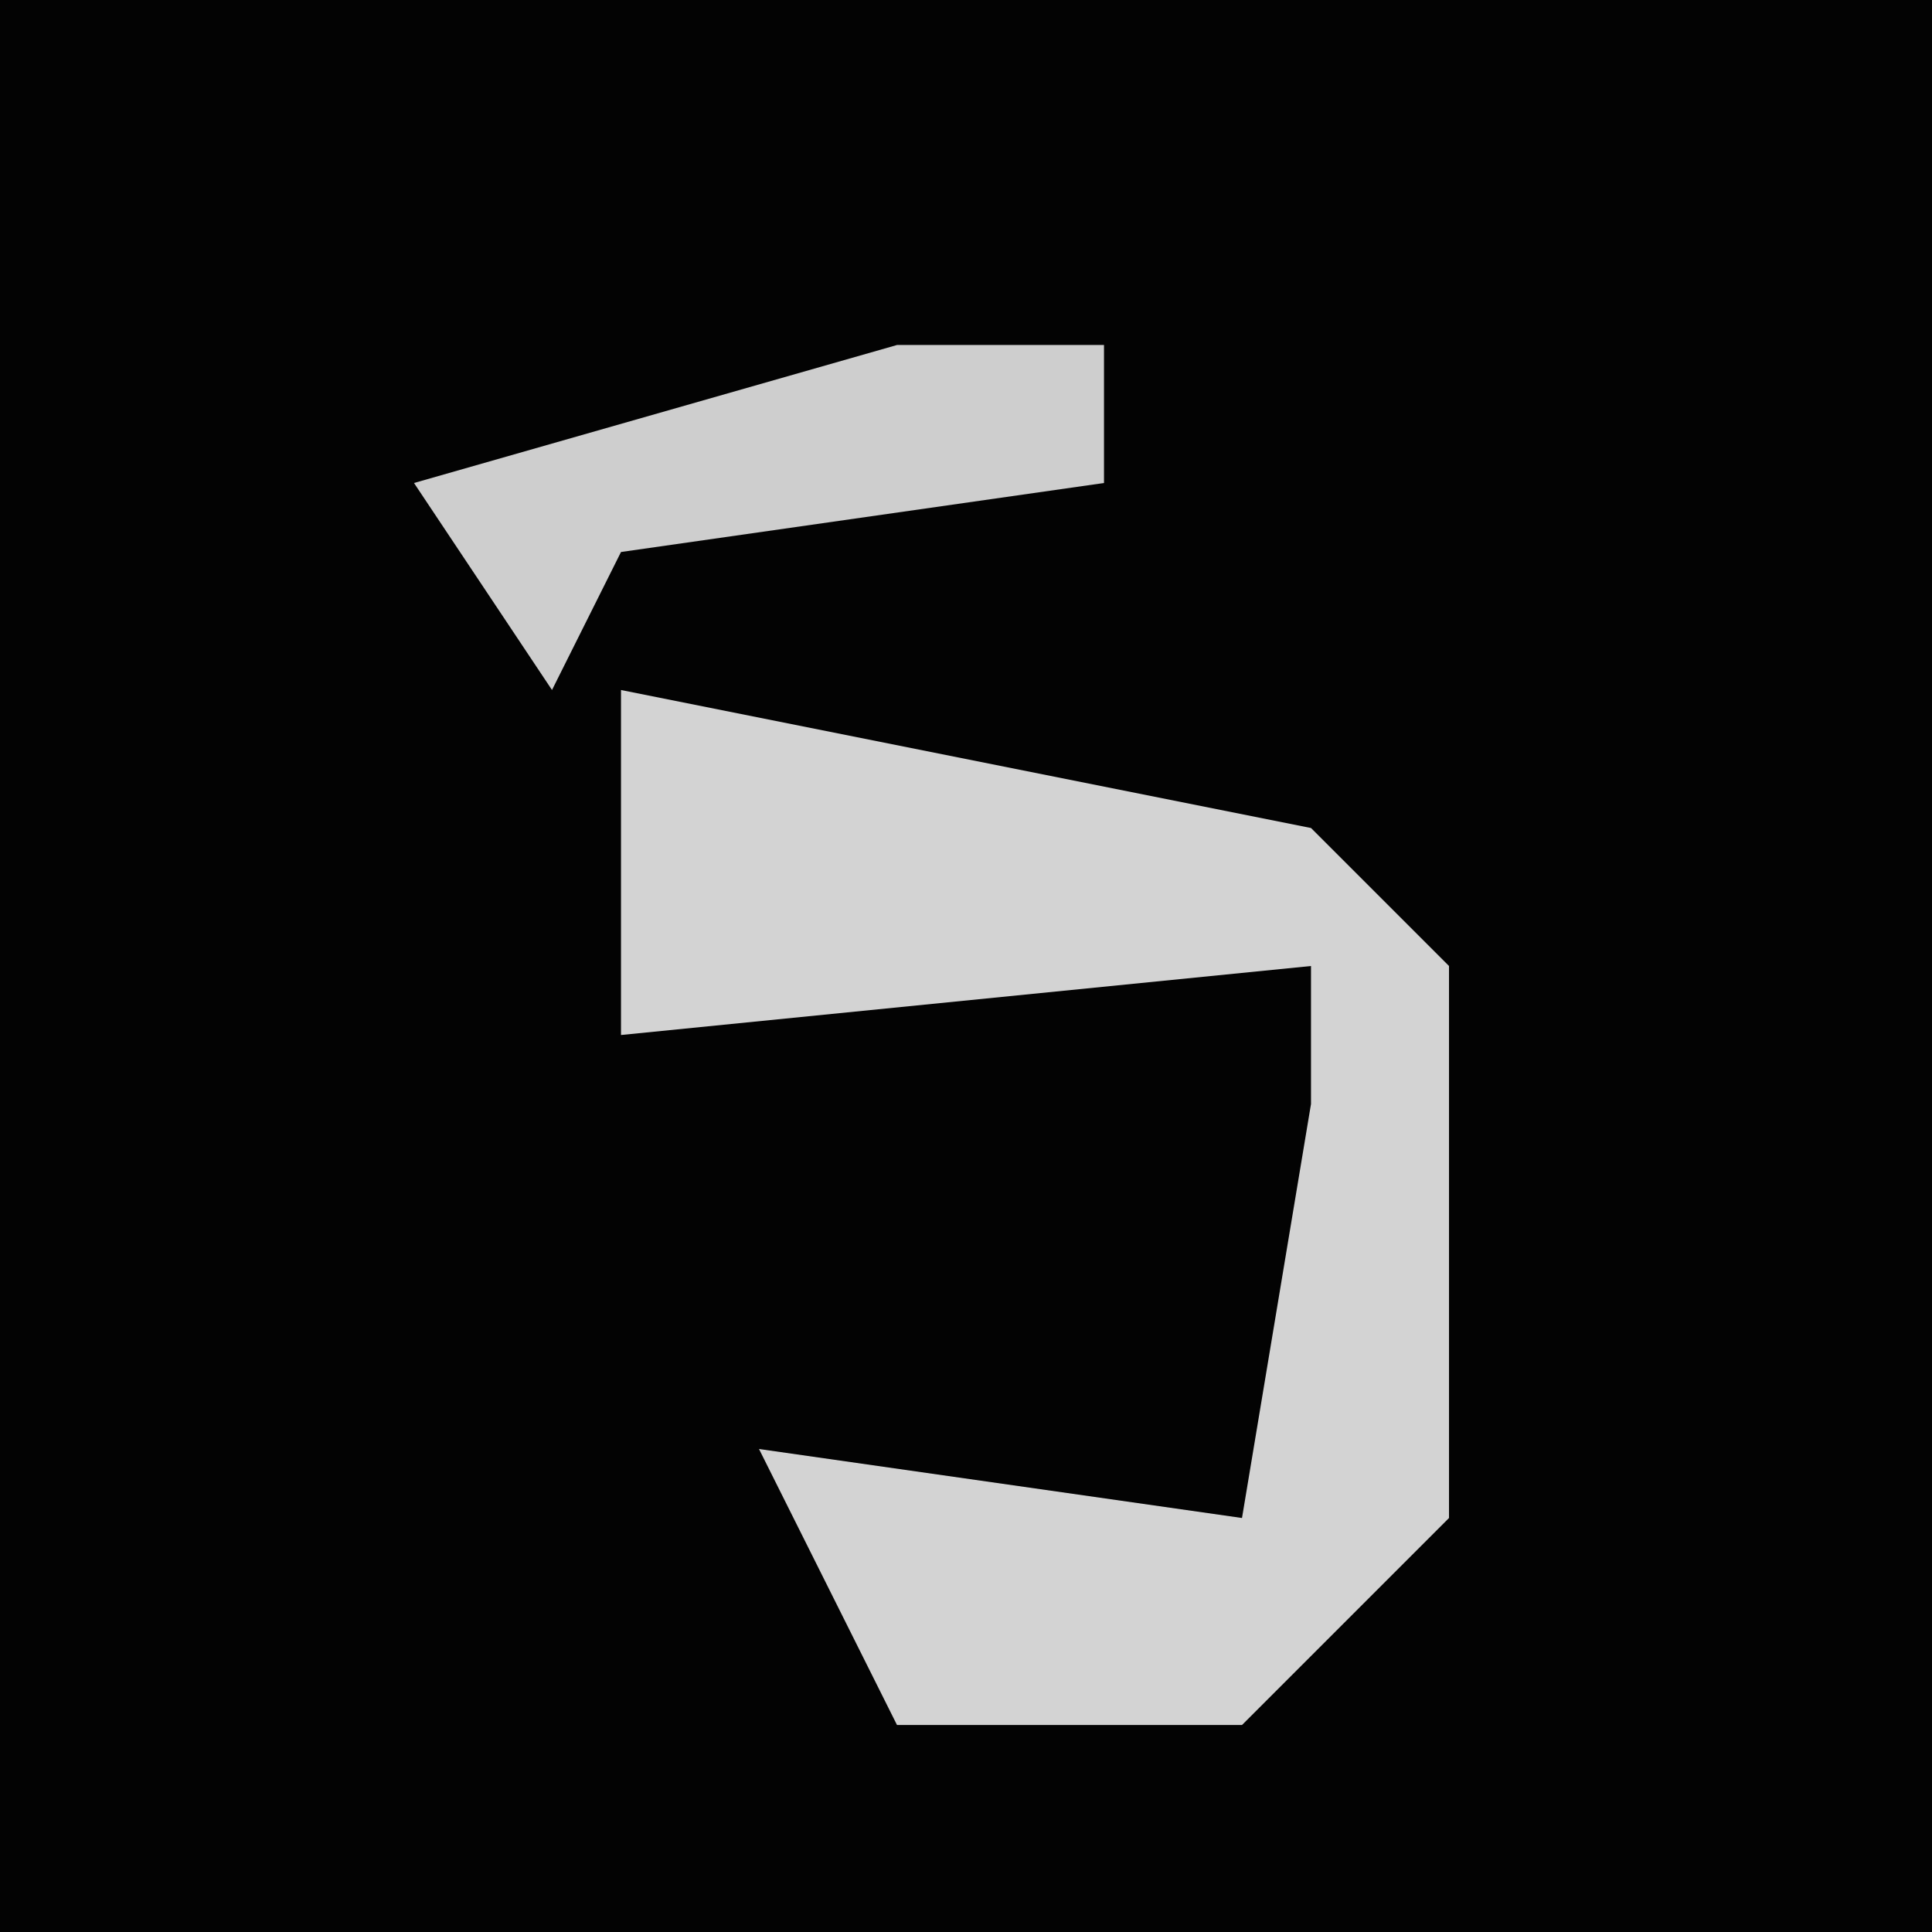 <?xml version="1.0" encoding="UTF-8"?>
<svg version="1.1" xmlns="http://www.w3.org/2000/svg" width="28" height="28">
<path d="M0,0 L28,0 L28,28 L0,28 Z " fill="#030303" transform="translate(0,0)"/>
<path d="M0,0 L10,2 L12,4 L12,12 L9,15 L4,15 L2,11 L9,12 L10,6 L10,4 L0,5 Z " fill="#D3D3D3" transform="translate(9,10)"/>
<path d="M0,0 L3,0 L3,2 L-4,3 L-5,5 L-7,2 Z " fill="#CECECE" transform="translate(13,5)"/>
</svg>
